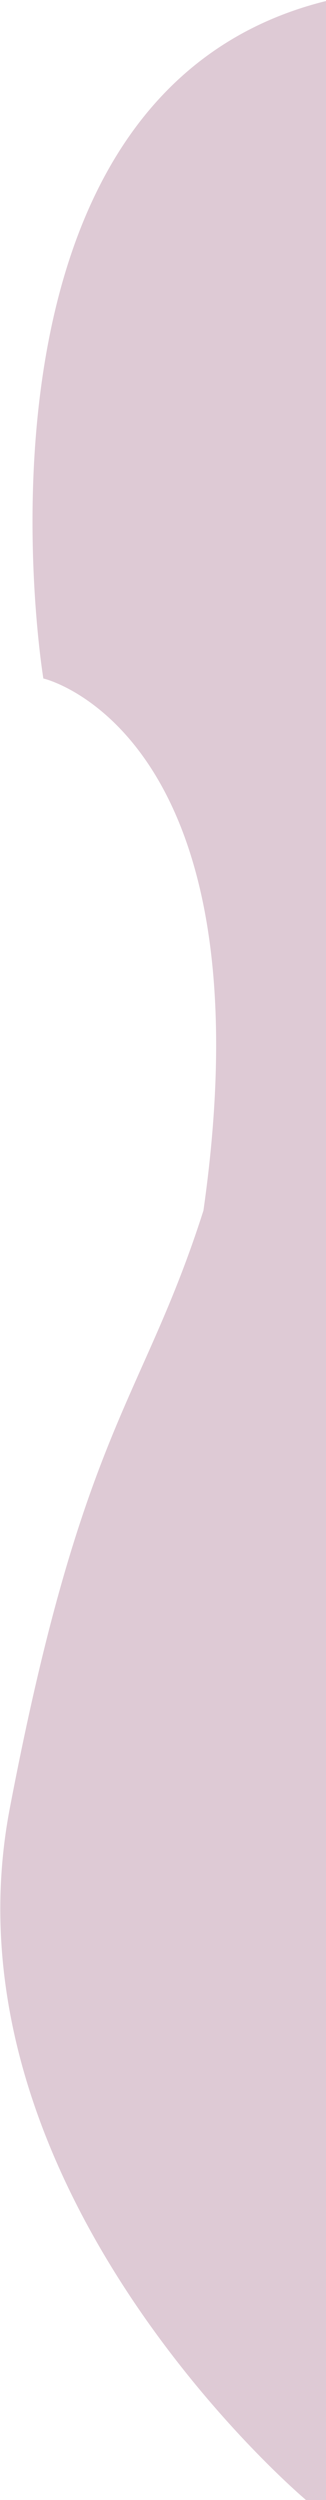 <svg width="117" height="895" viewBox="0 0 117 895" fill="none" xmlns="http://www.w3.org/2000/svg">
<path d="M116.5 1C-18 35 16 242.5 16 242.5C16 242.5 98 262 73.5 433.5C51.666 501.833 29.999 511.5 4 647.5C-22 783.5 110 894.5 110 894.5H116.5V1Z" fill="#DECAD5" stroke="#DECAD5"/>
</svg>
